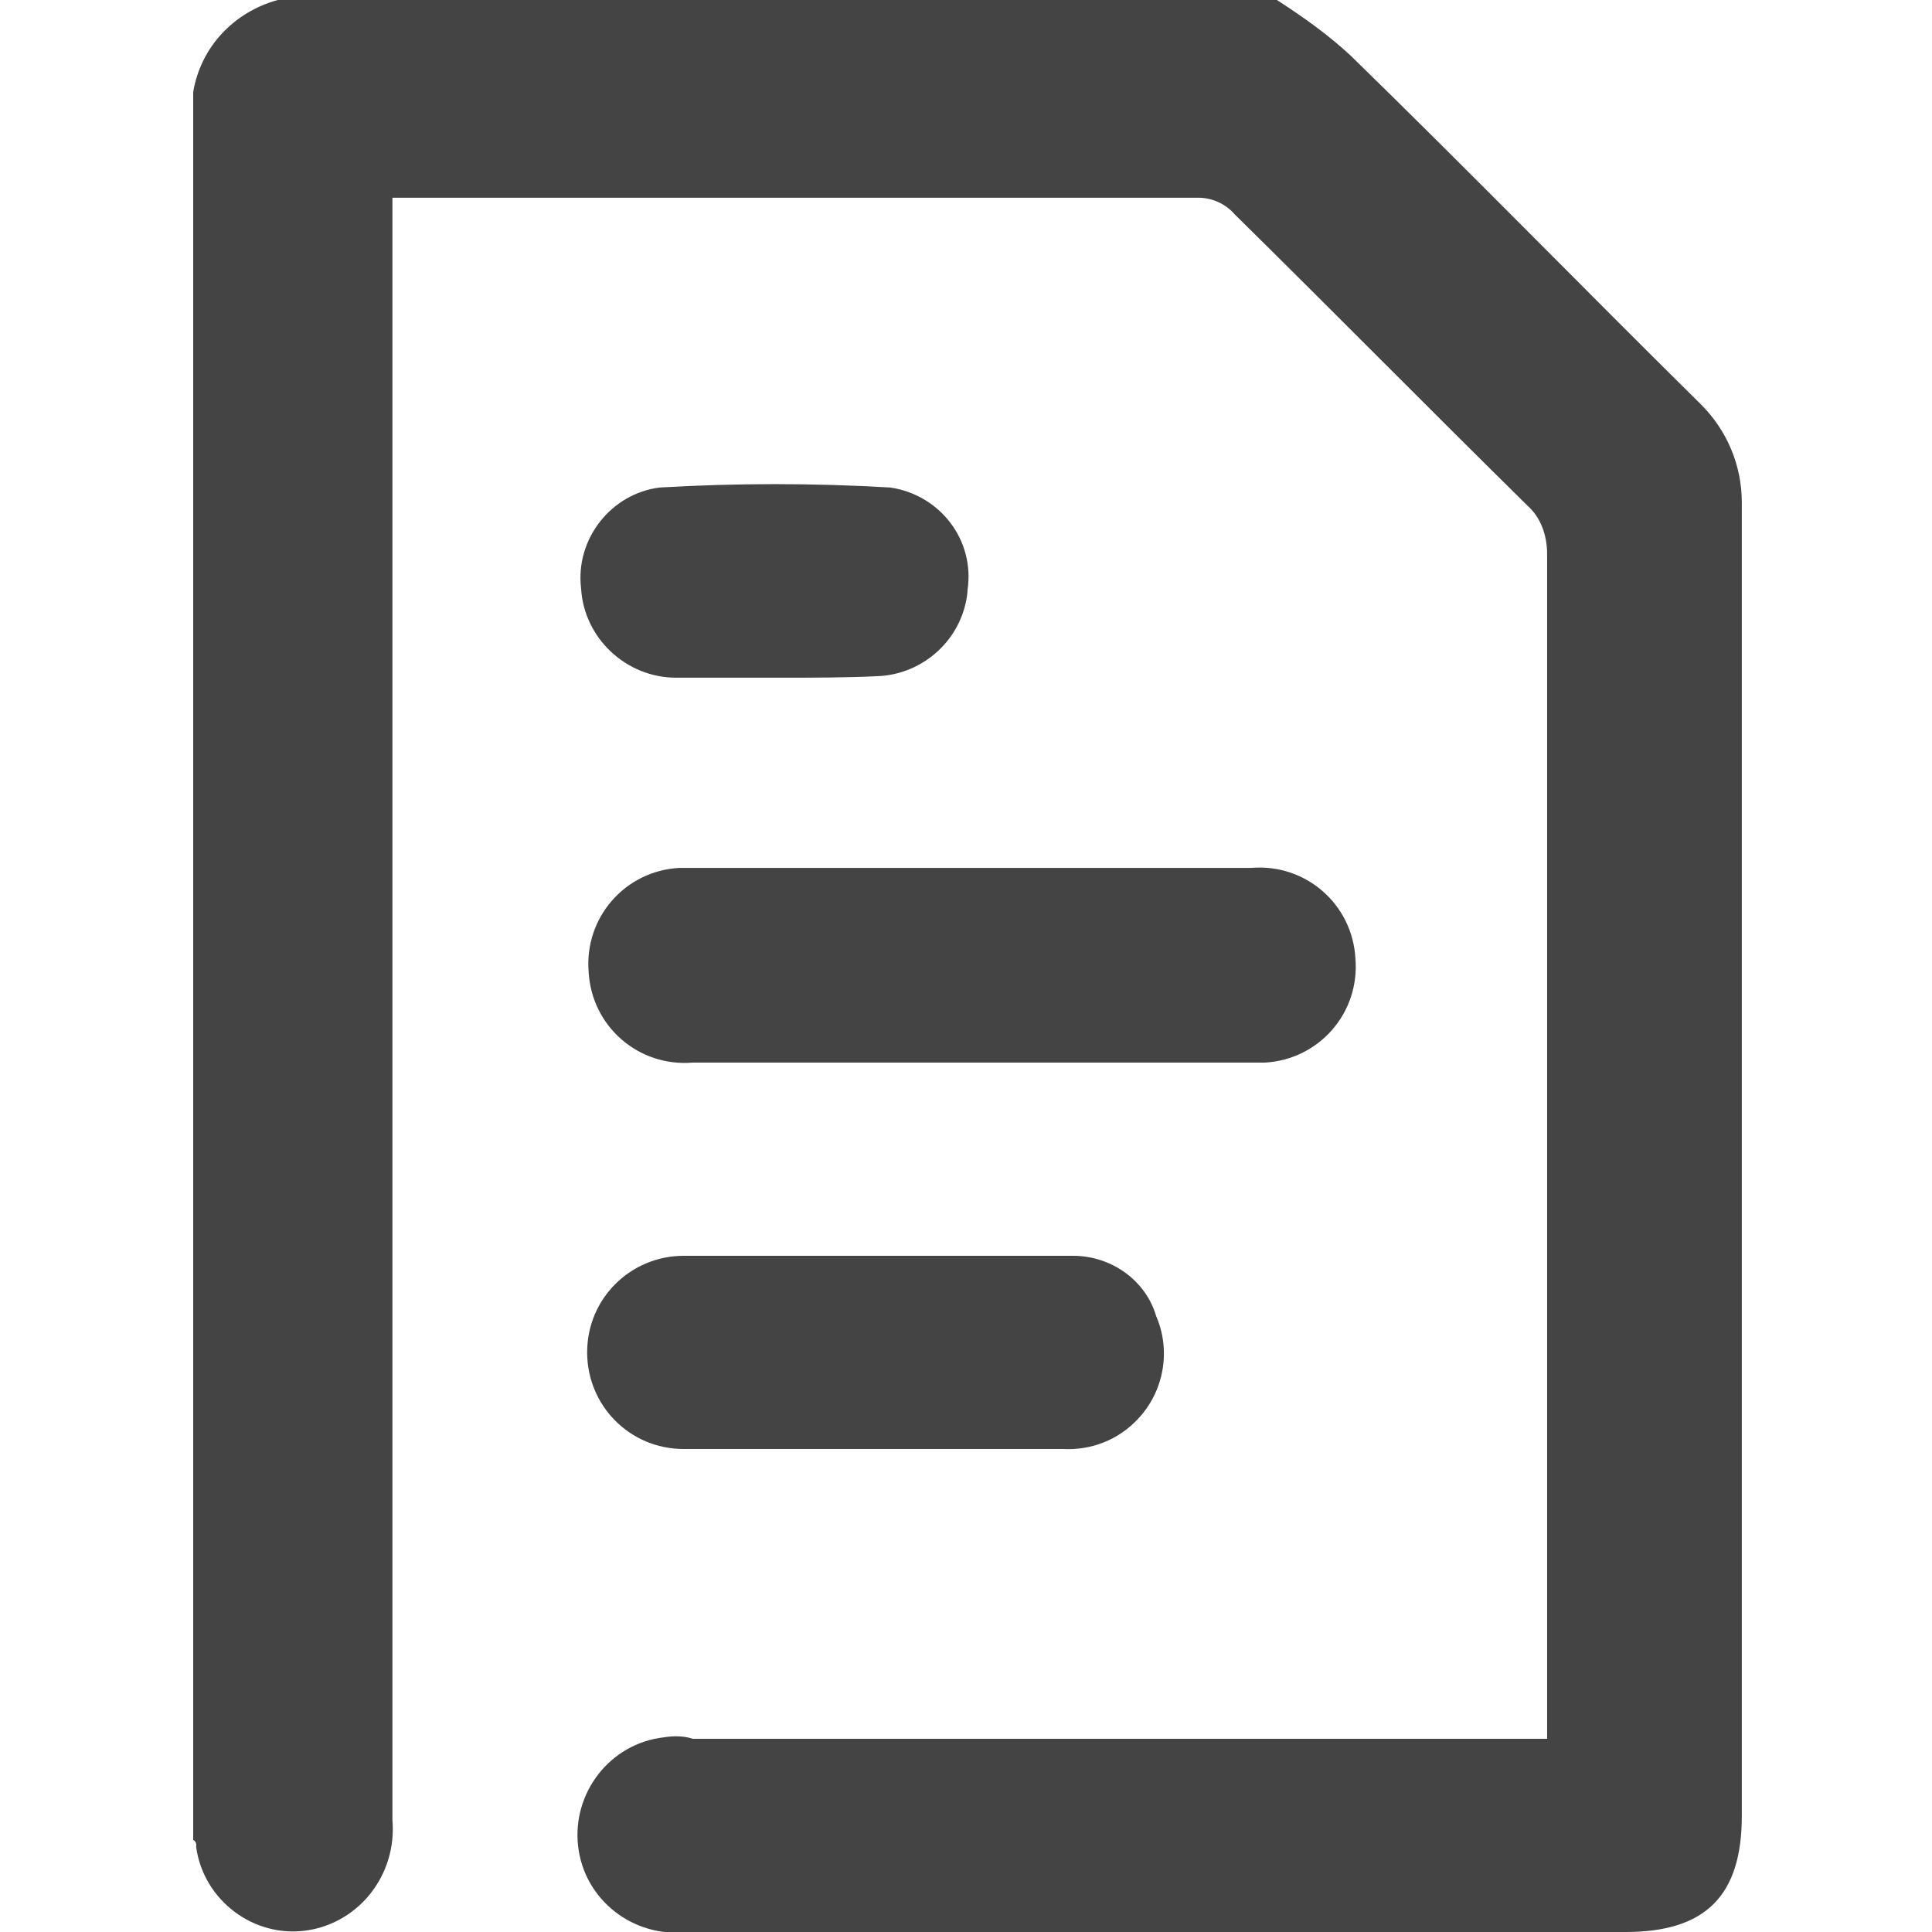 <?xml version="1.0" encoding="utf-8"?>
<!-- Generator: Adobe Illustrator 23.0.6, SVG Export Plug-In . SVG Version: 6.00 Build 0)  -->
<svg version="1.1" id="Layer_1" xmlns="http://www.w3.org/2000/svg" xmlns:xlink="http://www.w3.org/1999/xlink" x="0px" y="0px"
	 viewBox="0 0 128 128" style="enable-background:new 0 0 128 128;" xml:space="preserve">
<style type="text/css">
	.st0{fill:#444444;}
</style>
<title>icon_paper04</title>
<g>
	<path class="st0" d="M84.6,0c1.7,1.1,3.4,2.3,4.9,3.7c7.8,7.6,15.4,15.4,23.2,23.1c1.7,1.7,2.7,4,2.7,6.5c0,29,0,58,0,87
		c0,5.3-2.4,7.7-7.7,7.7H45.5c-3.5,0.4-6.8-2.1-7.2-5.7c-0.4-3.5,2.1-6.8,5.7-7.2c0.6-0.1,1.3-0.1,1.9,0.1h56.6V113
		c0-25.4,0-50.8,0-76.3c0-1.2-0.4-2.4-1.3-3.2c-6.5-6.4-12.9-12.9-19.4-19.3c-0.6-0.7-1.5-1.1-2.4-1.1c-17.3,0-34.6,0-51.9,0h-1.5
		v2.3c0,35,0,70.1,0,105.2c0.3,3.6-2.2,6.8-5.7,7.3c-3.5,0.5-6.8-2-7.3-5.5c0-0.1,0-0.1,0-0.2c0,0,0-0.2-0.2-0.3V6.1
		c0.5-3,2.7-5.3,5.6-6.1H84.6z"/>
	<path class="st0" d="M64.2,70.4H45.9c-3.6,0.3-6.7-2.4-6.9-6c-0.3-3.6,2.4-6.7,6-6.9c0.3,0,0.6,0,1,0h36.9c3.6-0.3,6.7,2.4,6.9,6
		c0.3,3.6-2.4,6.7-6,6.9c-0.3,0-0.6,0-1,0H64.2z"/>
	<path class="st0" d="M57.9,83.2c4.4,0,8.8,0,13.2,0c2.5,0,4.8,1.6,5.5,4c1,2.3,0.5,5-1.2,6.8c-1.3,1.4-3.1,2.1-5,2
		c-8.4,0-16.7,0-25.1,0c-3.6,0-6.4-2.9-6.4-6.4c0-3.6,2.9-6.4,6.4-6.4L57.9,83.2L57.9,83.2z"/>
	<path class="st0" d="M51.5,44.9h-6.7c-3.3,0-6.1-2.6-6.3-5.9c-0.4-3.3,2-6.3,5.2-6.7c5.1-0.3,10.2-0.3,15.3,0
		c3.3,0.5,5.6,3.5,5.1,6.8c0,0,0,0.1,0,0.1c-0.3,3.1-2.9,5.5-6,5.6C56,44.9,53.8,44.9,51.5,44.9z"/>
</g>
</svg>

